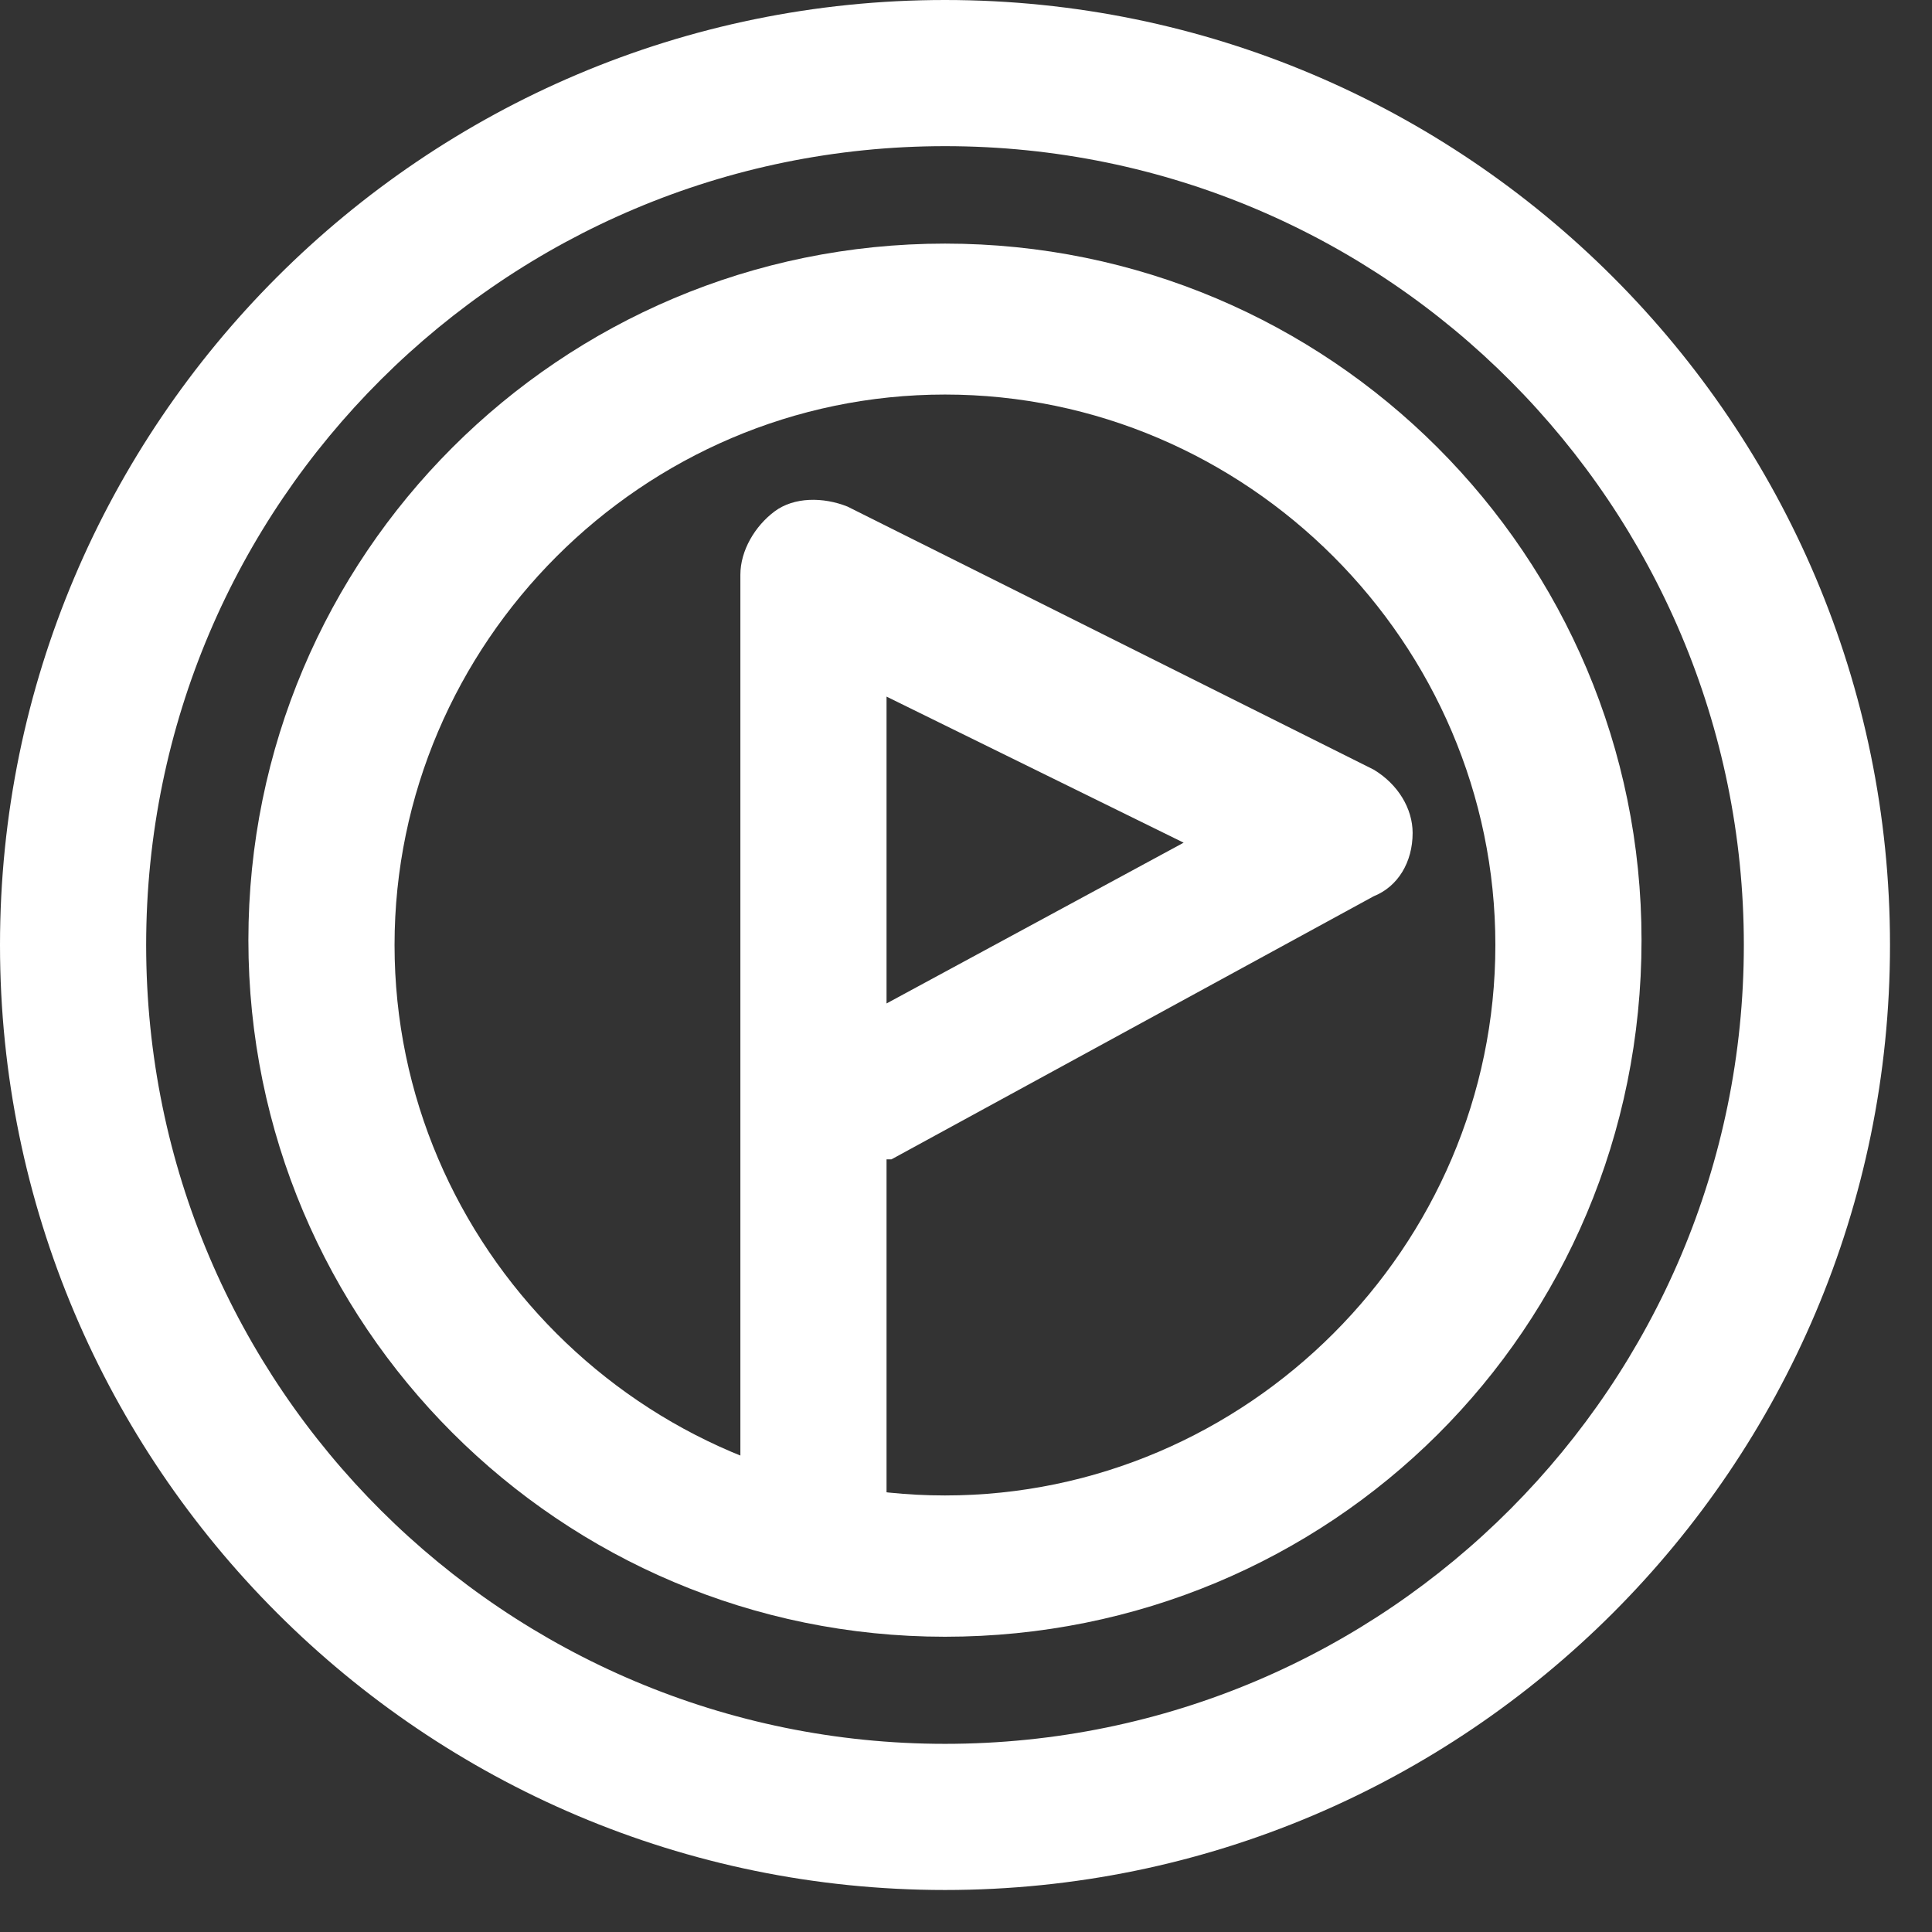 <svg width="23" height="23" viewBox="0 0 23 23" fill="none" xmlns="http://www.w3.org/2000/svg">
<rect x="0" y="0" width="23" height="23" fill="#333333" stroke="none"/>
<path d="M11.25 22.5C5.045 22.5 0 17.455 0 11.25C0 5.045 5.045 0 11.25 0C17.455 0 22.5 5.045 22.5 11.25C22.5 17.455 17.455 22.5 11.25 22.5ZM11.25 1.74C6.031 1.74 1.74 5.973 1.74 11.25C1.74 16.527 6.031 20.76 11.25 20.76C16.527 20.76 20.76 16.469 20.76 11.25C20.76 6.031 16.527 1.74 11.25 1.74Z" fill="white"/>
<path d="M11.25 19.485C6.668 19.485 2.957 15.773 2.957 11.192C2.957 6.611 6.668 2.9 11.25 2.9C15.831 2.9 19.542 6.611 19.542 11.192C19.542 15.831 15.831 19.485 11.25 19.485ZM11.25 4.697C7.654 4.697 4.697 7.655 4.697 11.25C4.697 14.845 7.654 17.803 11.25 17.803C14.845 17.803 17.802 14.845 17.802 11.25C17.802 7.655 14.845 4.697 11.25 4.697Z" fill="white"/>
<path d="M9.684 19.021C9.22 19.021 8.814 18.615 8.814 18.151V6.843C8.814 6.553 8.988 6.263 9.22 6.089C9.452 5.915 9.8 5.915 10.09 6.031L16.353 9.162C16.643 9.336 16.817 9.626 16.817 9.916C16.817 10.264 16.643 10.554 16.353 10.67L10.612 13.802H10.554V18.035C10.554 18.673 10.148 19.021 9.684 19.021ZM10.554 8.293V11.946L14.091 10.032L10.554 8.293Z" fill="white"/>
</svg>
